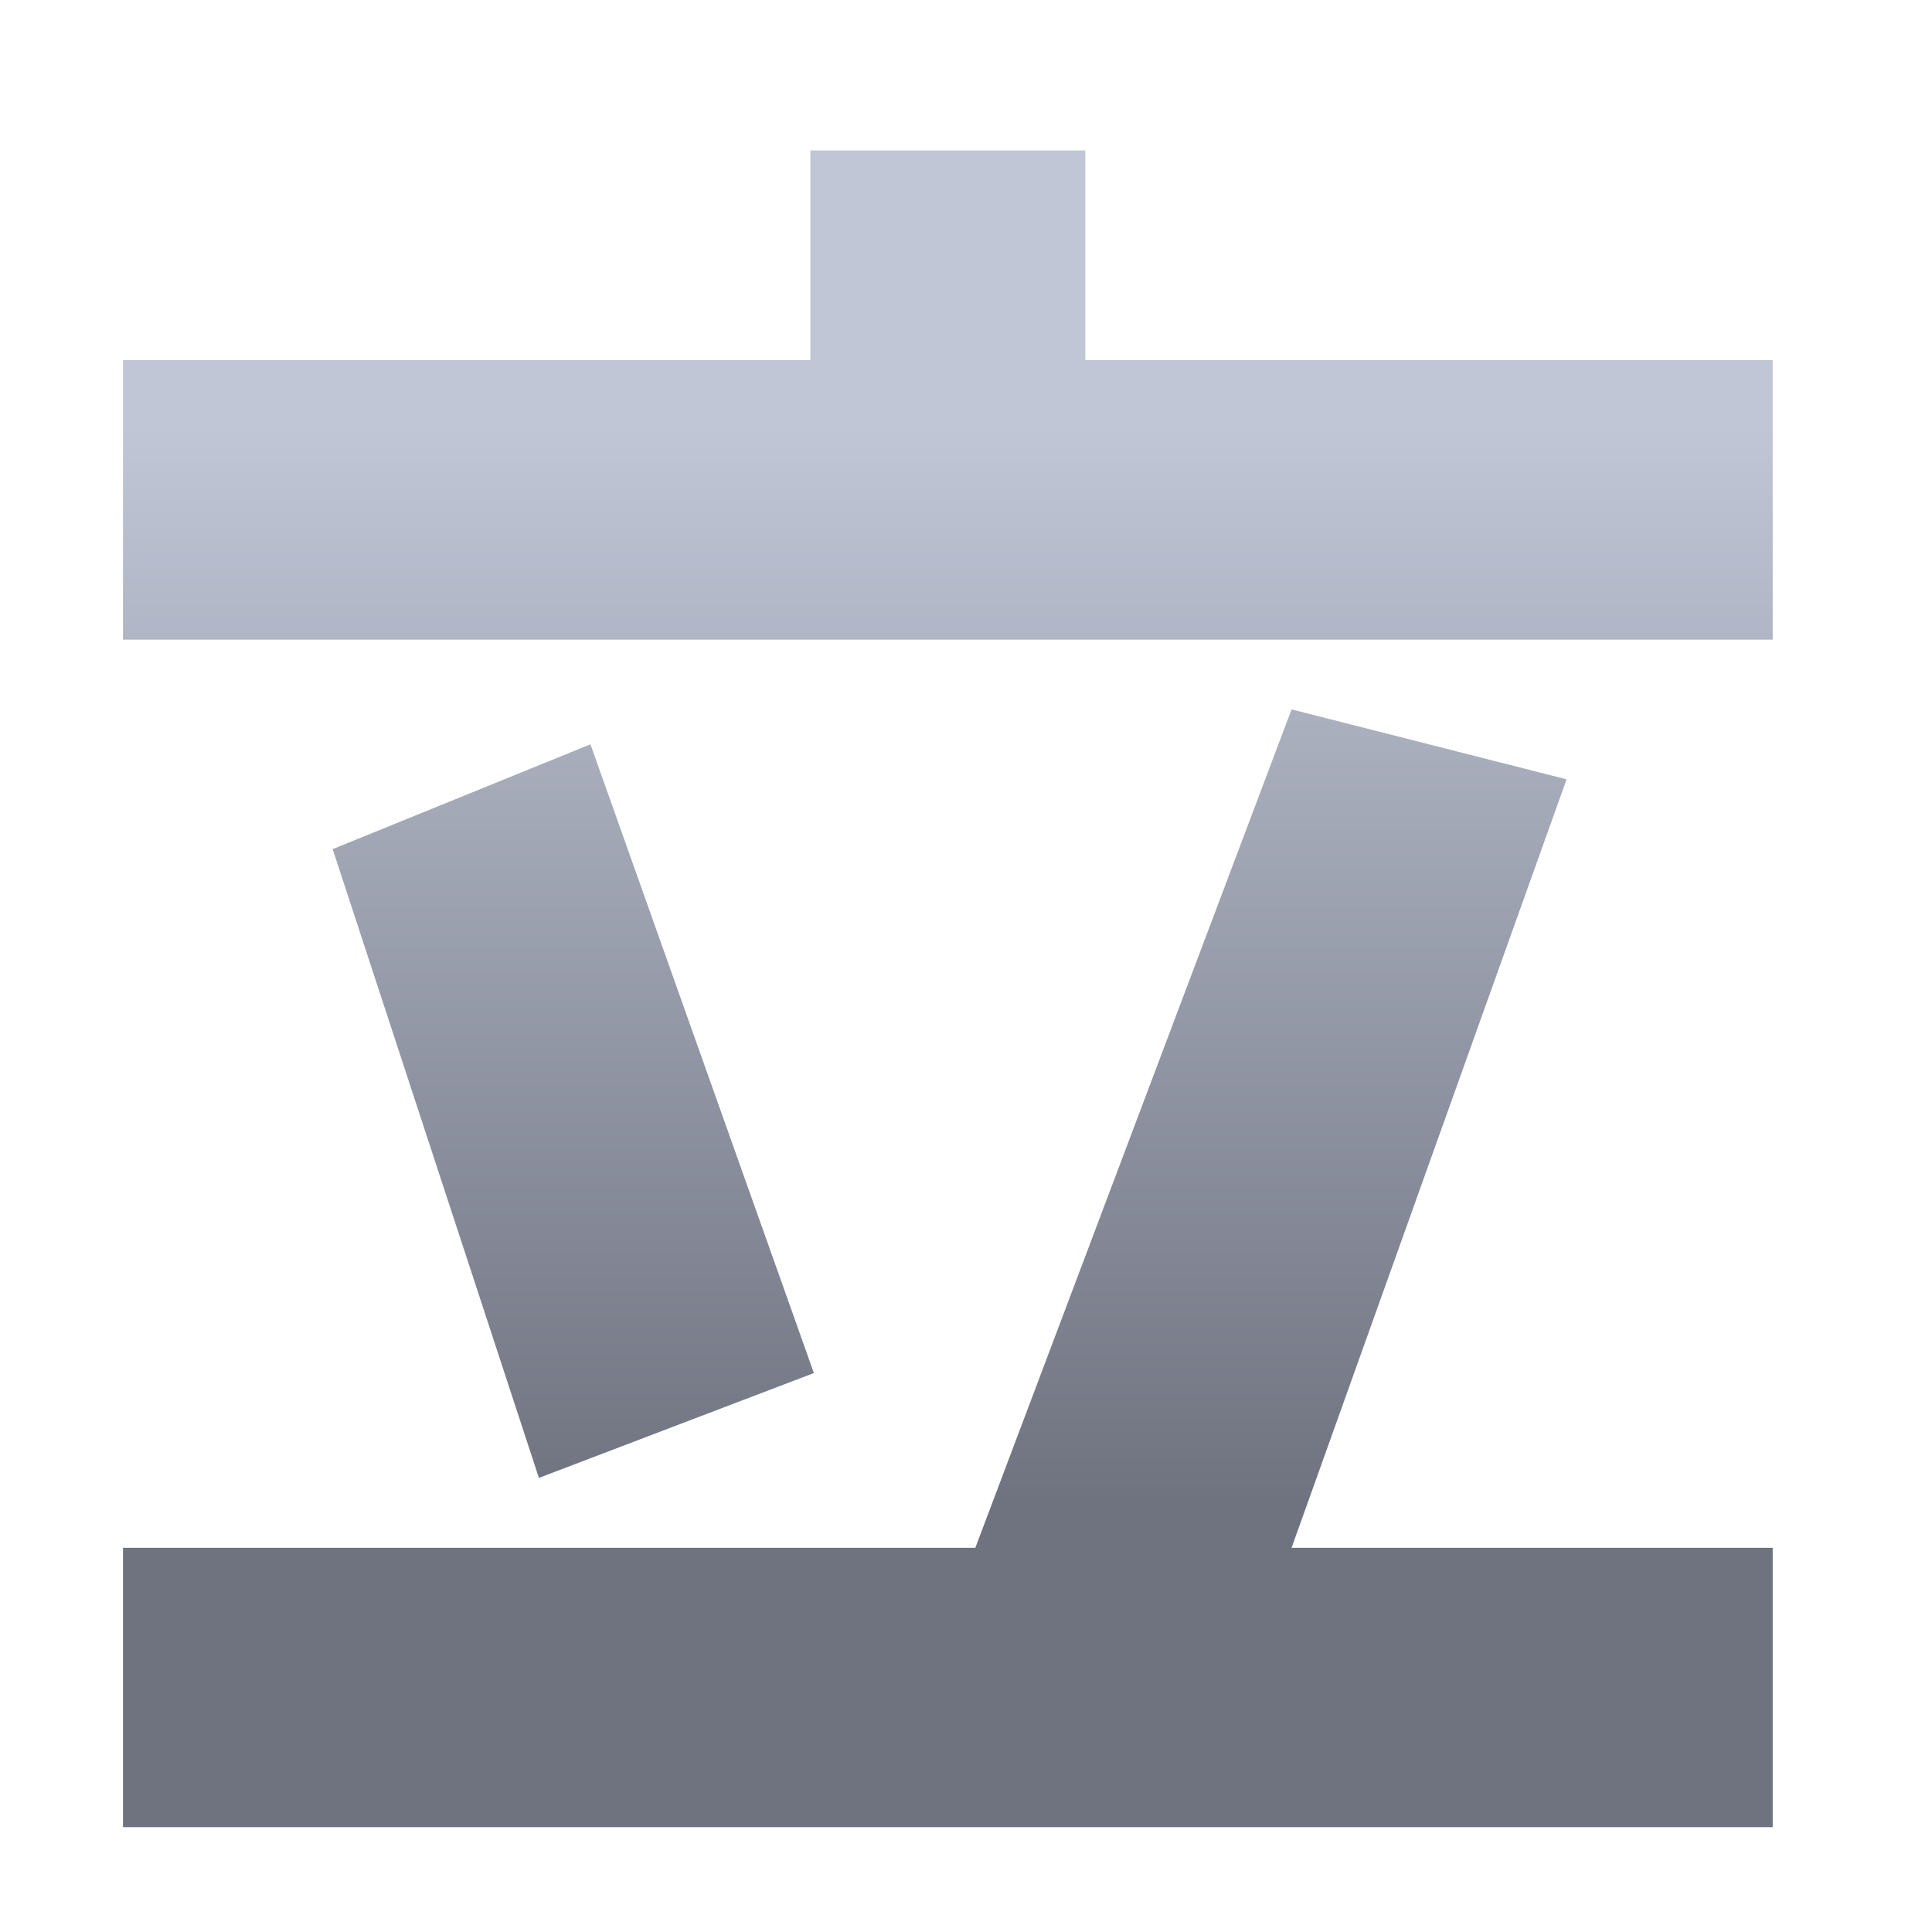 <svg xmlns="http://www.w3.org/2000/svg" xmlns:xlink="http://www.w3.org/1999/xlink" width="64" height="64" viewBox="0 0 64 64" version="1.1"><defs><linearGradient id="linear0" gradientUnits="userSpaceOnUse" x1="0" y1="0" x2="0" y2="1" gradientTransform="matrix(56,0,0,35.898,4,14.051)"><stop offset="0" style="stop-color:#c1c6d6;stop-opacity:1;"/><stop offset="1" style="stop-color:#6f7380;stop-opacity:1;"/></linearGradient></defs><g id="surface1"><path style=" stroke:none;fill-rule:nonzero;fill:url(#linear0);" d="M 26.844 4.984 L 26.844 11.93 L 4.074 11.93 L 4.074 21.188 L 58.723 21.188 L 58.723 11.93 L 35.953 11.93 L 35.953 4.984 Z M 42.785 23.5 L 32.309 51.273 L 4.074 51.273 L 4.074 60.527 L 58.723 60.527 L 58.723 51.273 L 42.785 51.273 L 51.895 25.816 Z M 19.559 24.656 L 11.02 28.129 L 17.852 48.957 L 26.961 45.484 Z M 19.559 24.656 "/></g></svg>
